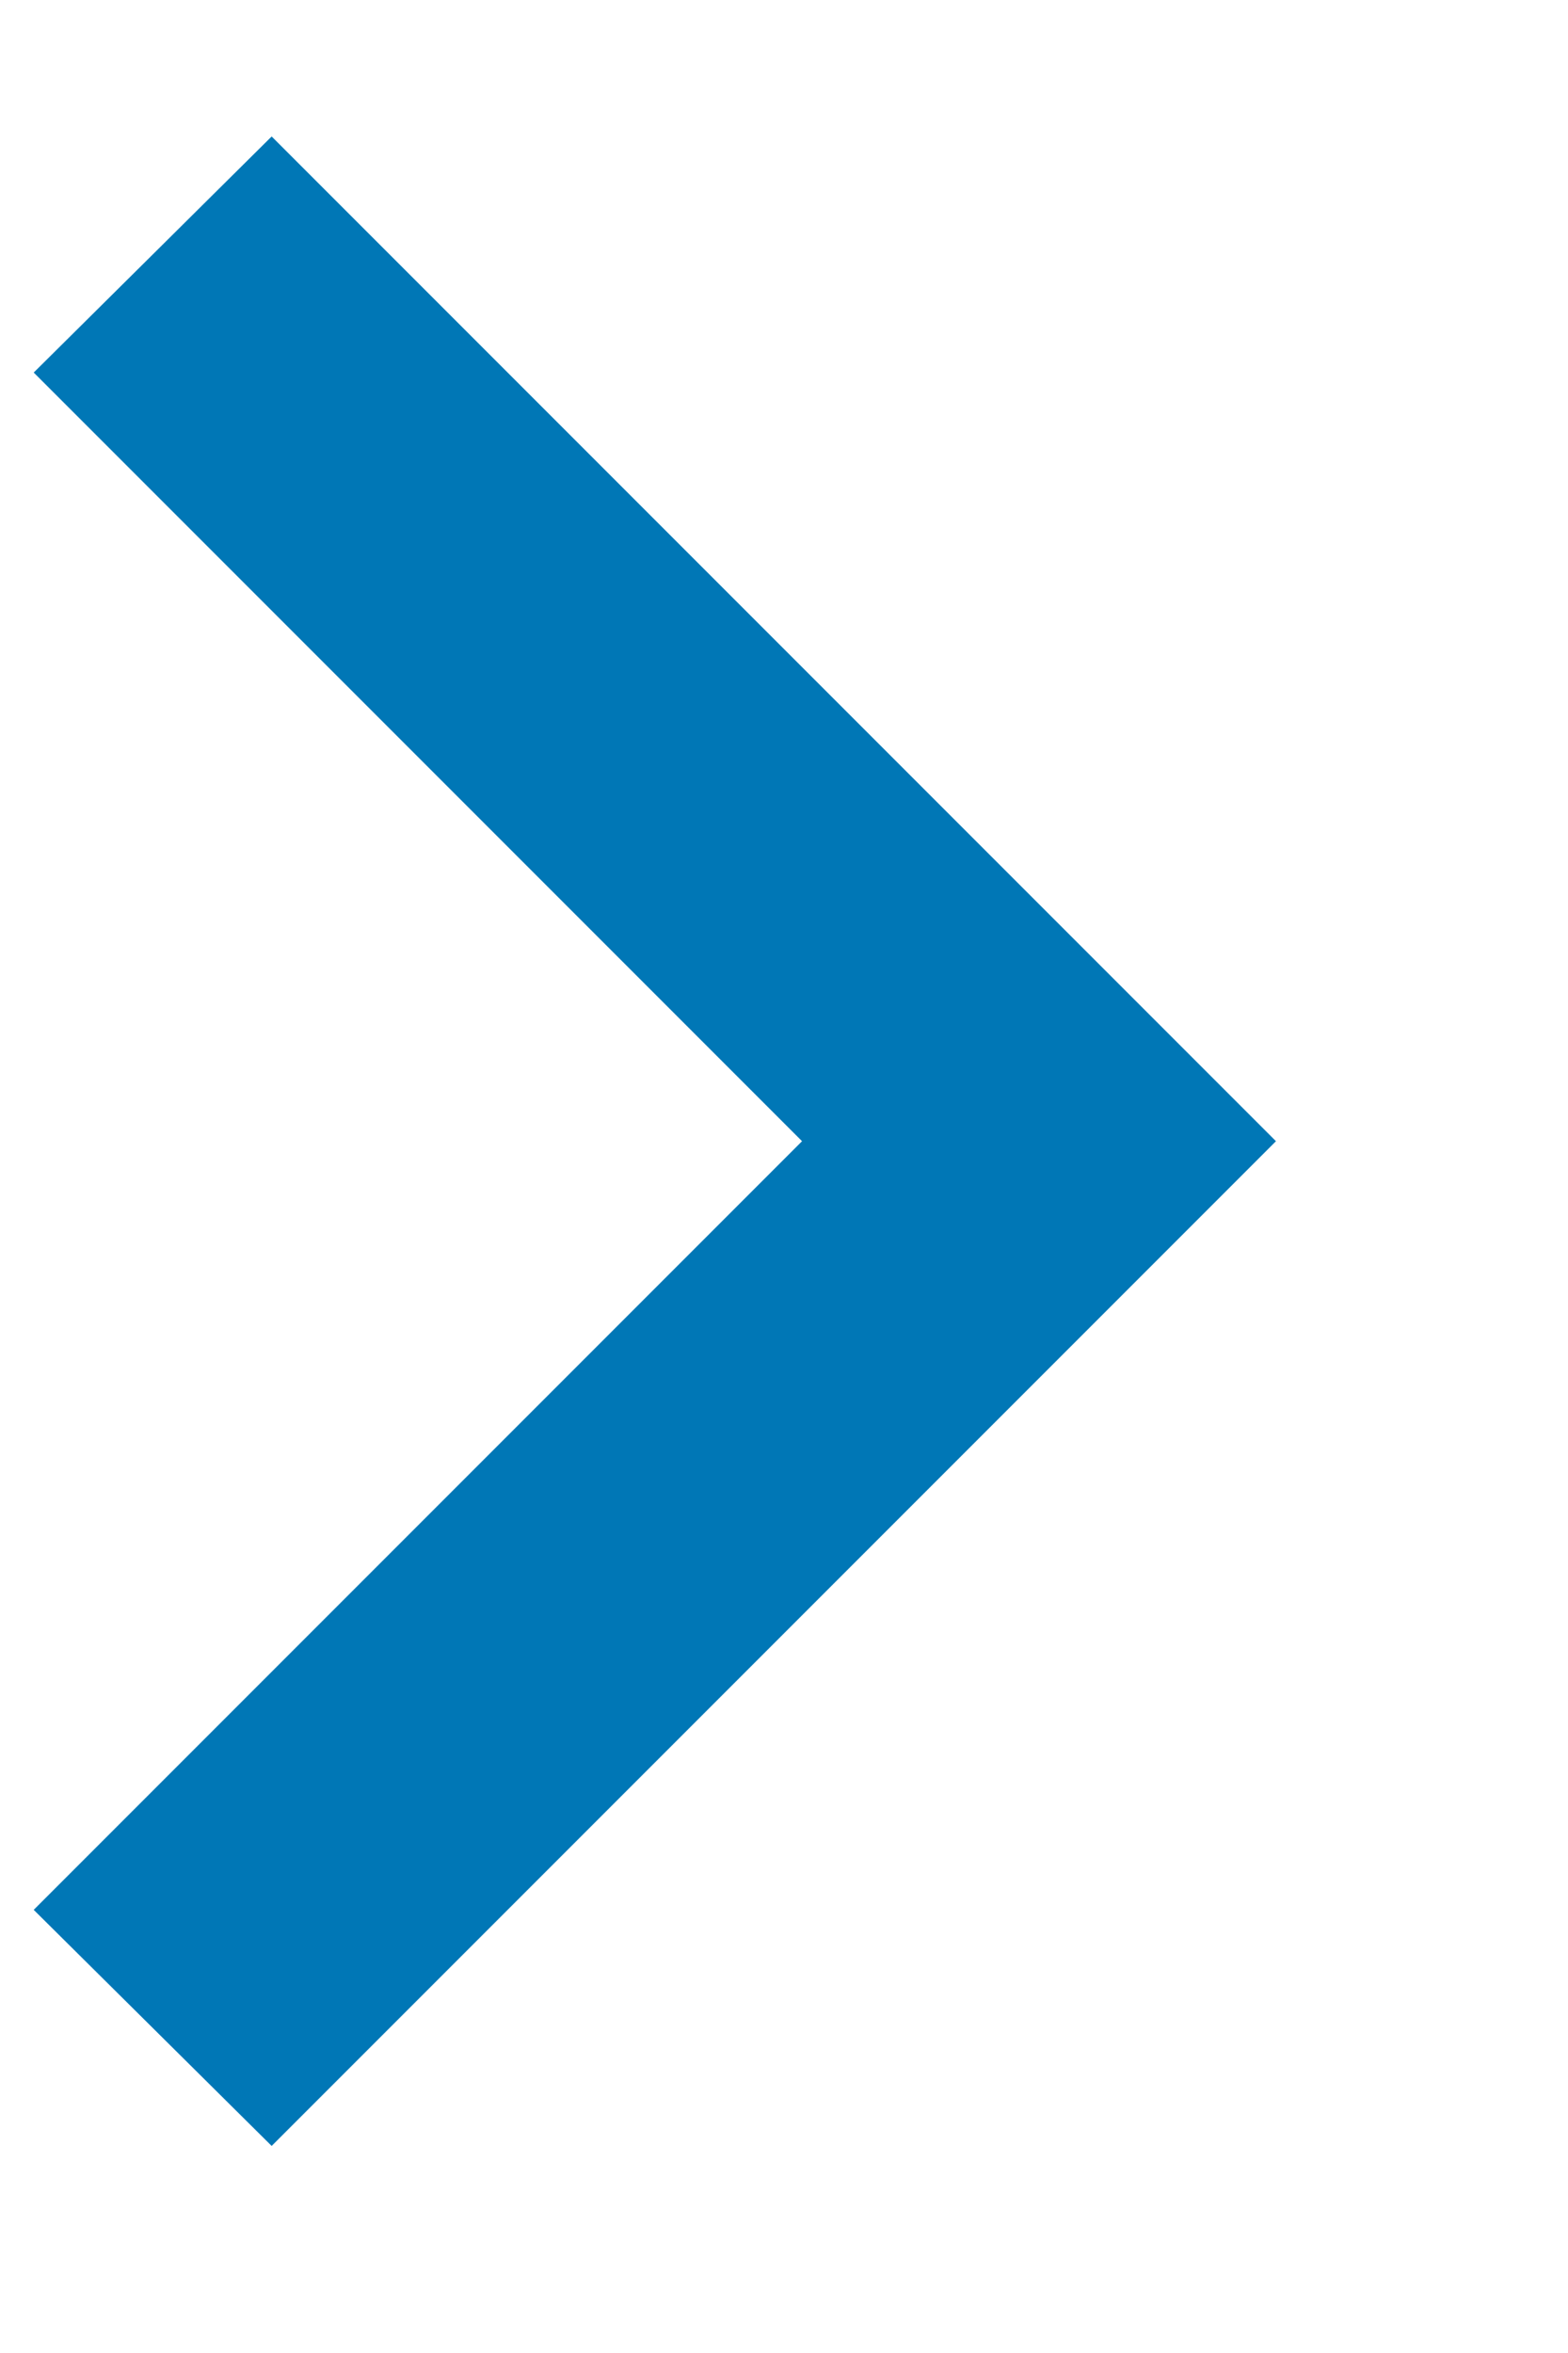<svg width="4" height="6" viewBox="0 0 4 6" fill="none" xmlns="http://www.w3.org/2000/svg">
<path d="M0.086 4.87L2.046 2.91L0.086 0.95L0.693 0.348L3.255 2.91L0.693 5.472L0.086 4.87Z" fill="#0077B6"/>
</svg>
